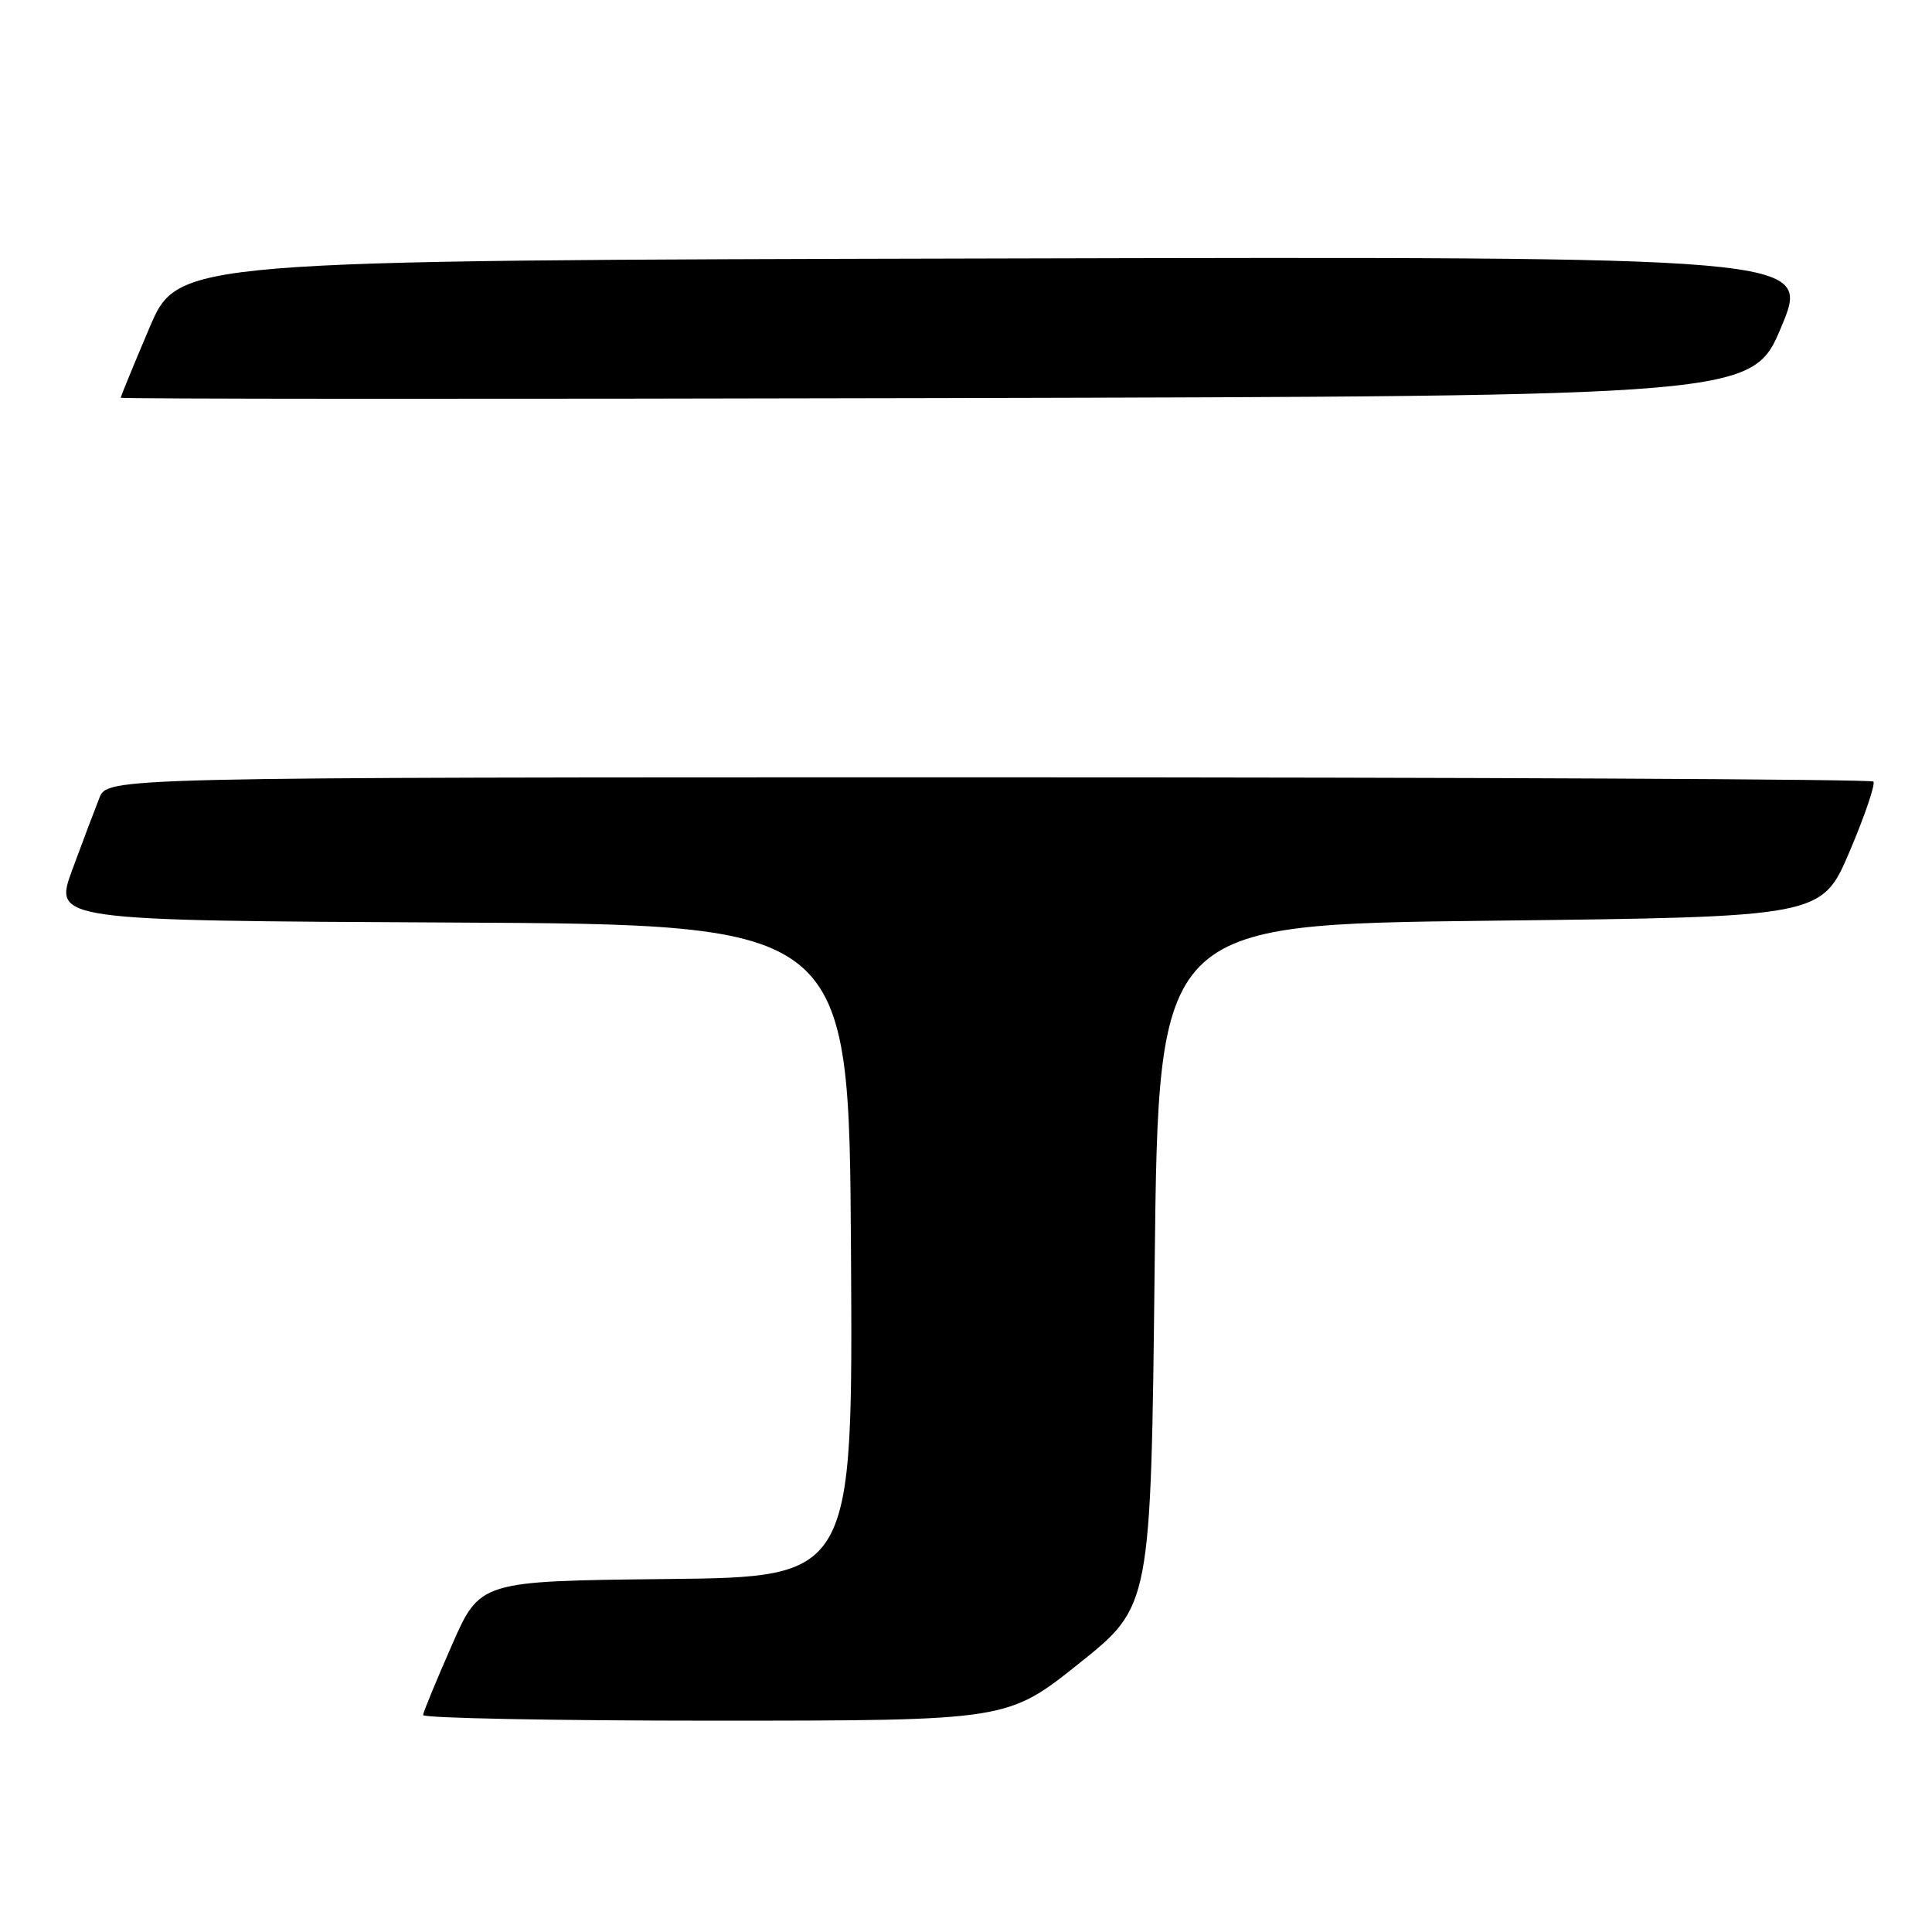 <?xml version="1.0" encoding="UTF-8" standalone="no"?>
<!DOCTYPE svg PUBLIC "-//W3C//DTD SVG 1.1//EN" "http://www.w3.org/Graphics/SVG/1.1/DTD/svg11.dtd" >
<svg xmlns="http://www.w3.org/2000/svg" xmlns:xlink="http://www.w3.org/1999/xlink" version="1.1" viewBox="0 0 256 256">
 <g >
 <path fill="currentColor"
d=" M 143.00 220.40 C 152.50 212.81 152.50 212.81 153.00 167.65 C 153.50 122.50 153.50 122.50 197.45 122.00 C 241.39 121.50 241.39 121.50 245.09 112.81 C 247.12 108.03 248.53 103.87 248.23 103.56 C 247.92 103.25 195.15 103.00 130.95 103.00 C 14.24 103.00 14.24 103.00 13.16 105.75 C 12.56 107.26 10.95 111.53 9.58 115.24 C 7.10 121.98 7.10 121.98 59.80 122.24 C 112.50 122.50 112.50 122.50 112.76 165.73 C 113.02 208.97 113.02 208.97 88.31 209.23 C 63.60 209.50 63.60 209.50 59.87 218.00 C 57.81 222.68 56.10 226.84 56.06 227.25 C 56.03 227.66 73.44 228.00 94.75 228.00 C 133.50 227.99 133.50 227.99 143.00 220.40 Z  M 236.06 43.25 C 239.91 33.99 239.91 33.99 131.76 34.25 C 23.61 34.50 23.61 34.50 19.80 43.44 C 17.71 48.36 16.00 52.53 16.00 52.70 C 16.00 52.87 64.65 52.89 124.10 52.75 C 232.20 52.50 232.20 52.50 236.06 43.25 Z "/>
</g>
</svg>